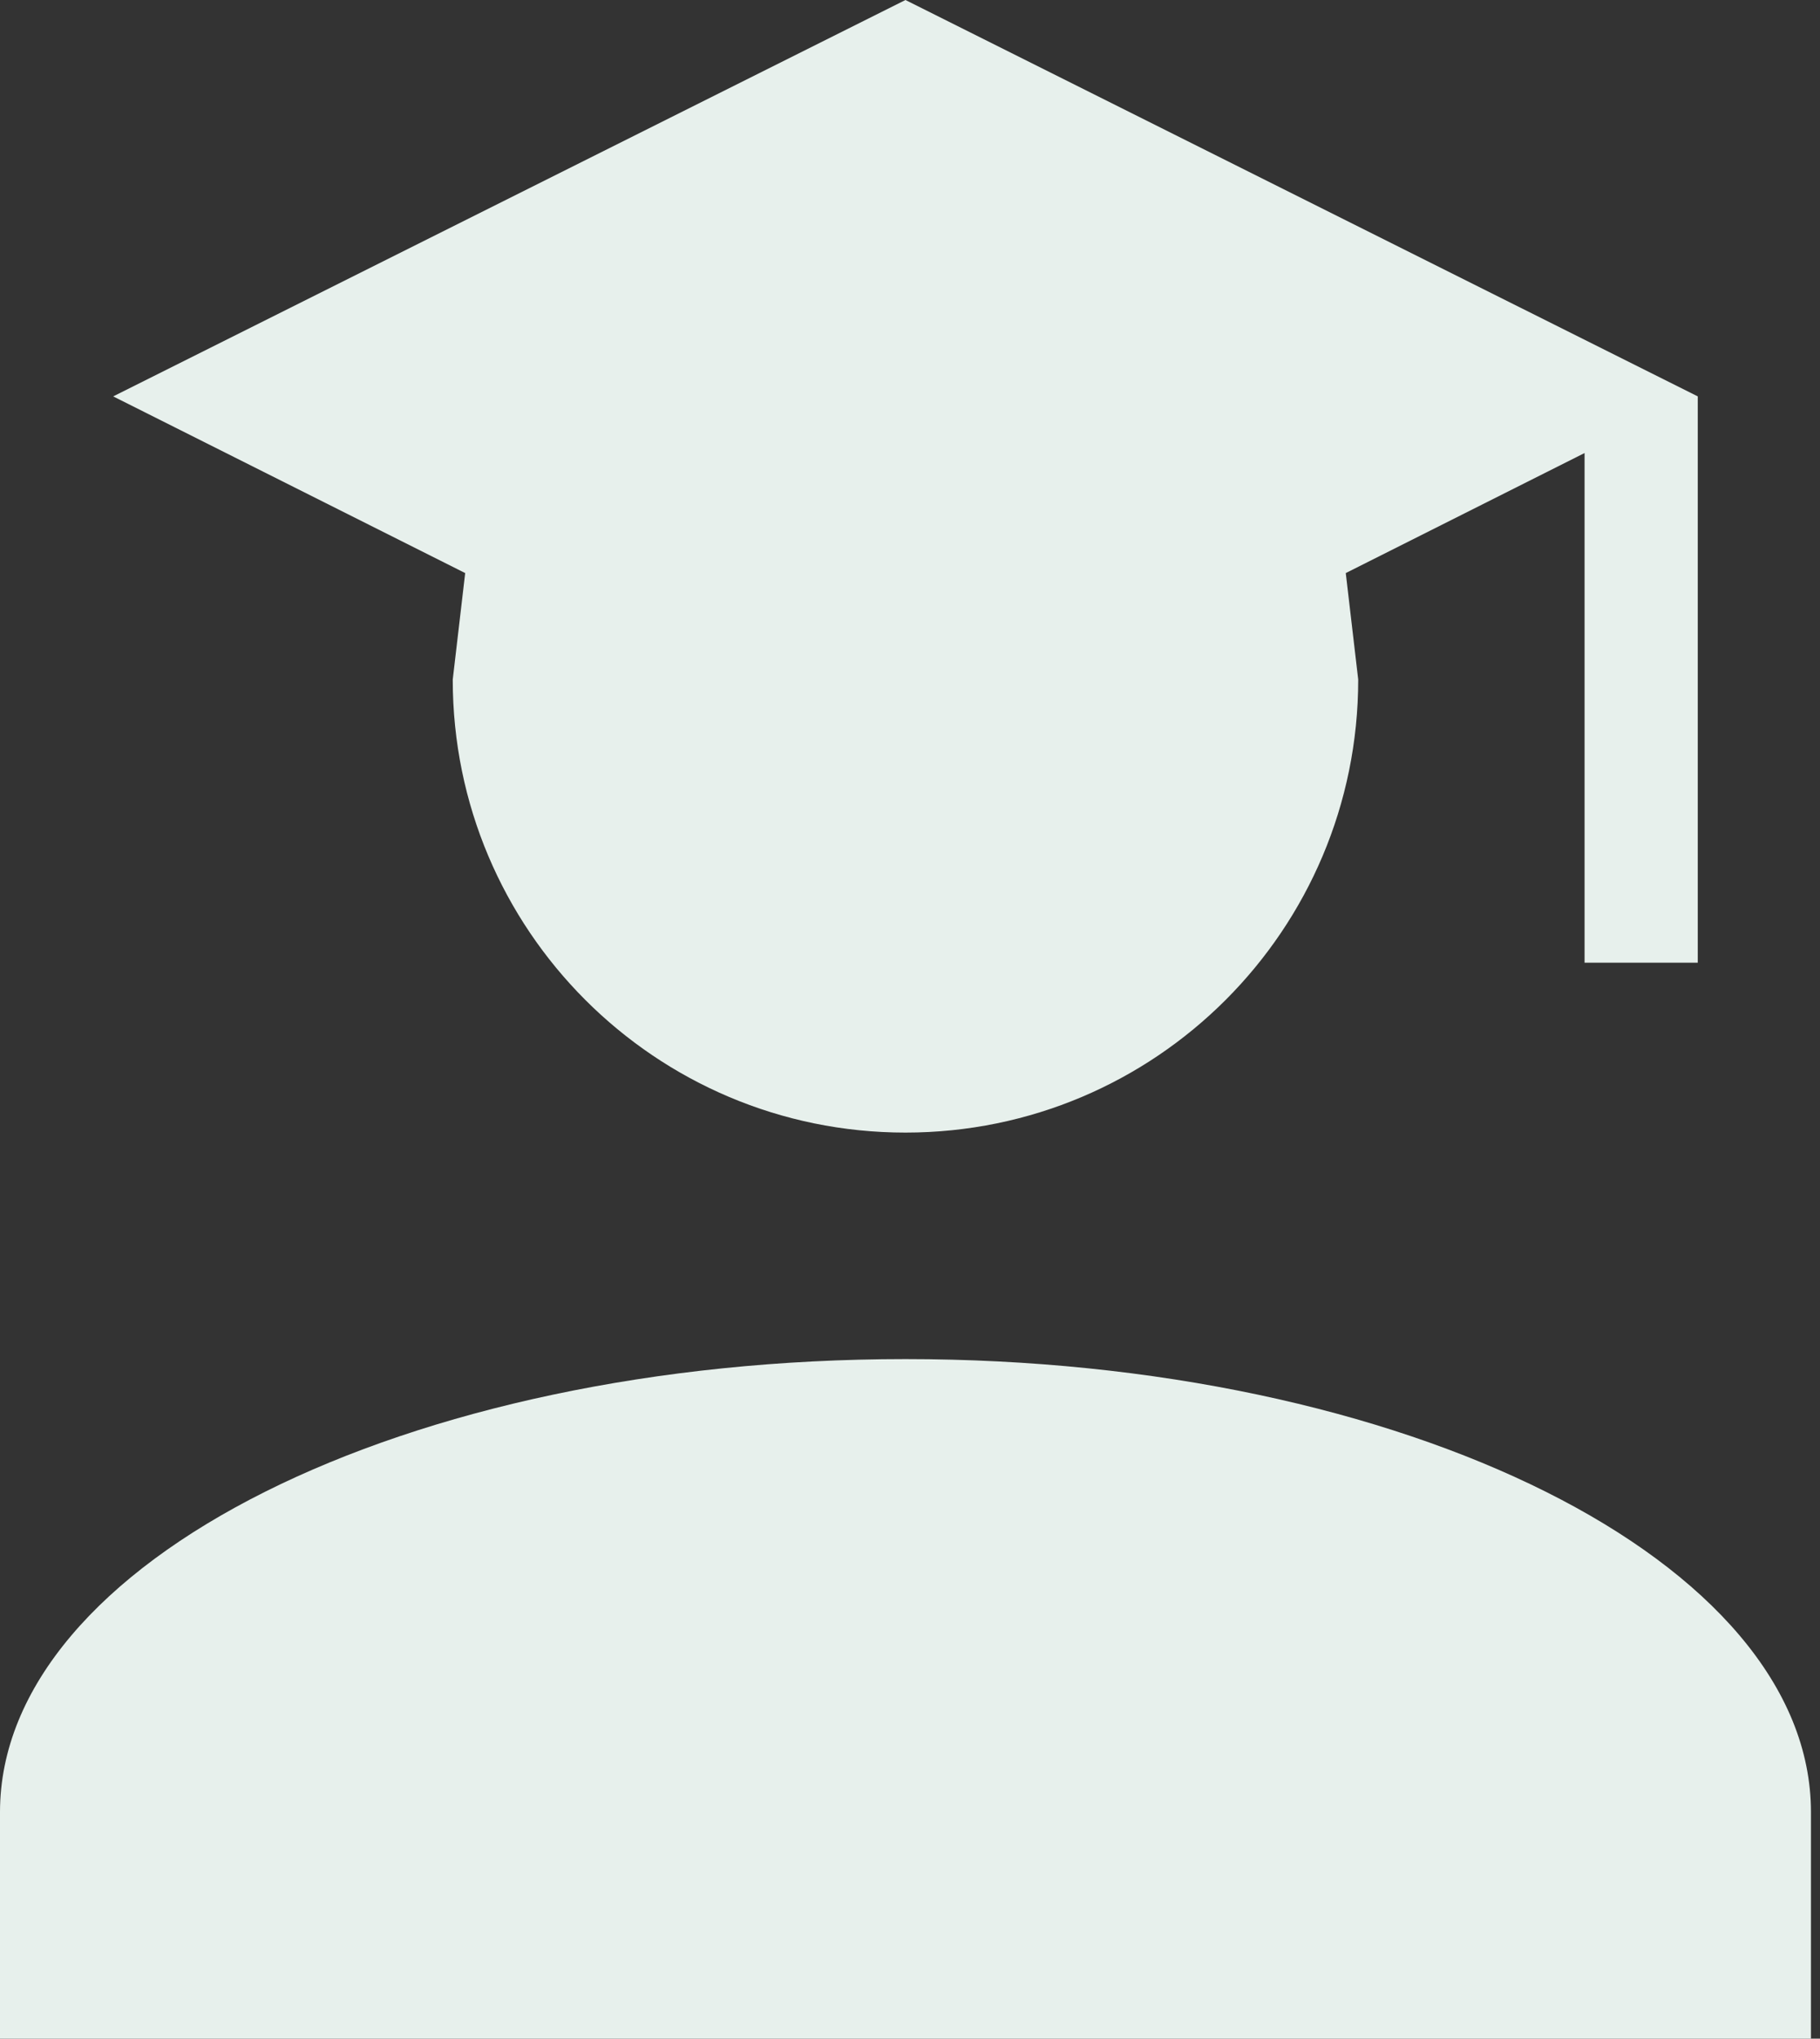 <svg width="67" height="75" viewBox="0 0 67 75" fill="none" xmlns="http://www.w3.org/2000/svg">
<rect x="0" y="0" width="67" height="75" fill="#333333" stroke="none"/>
<path d="M50 25C50 34.208 42.542 41.667 33.333 41.667C24.125 41.667 16.667 34.208 16.667 25L17.125 21.083L4.167 14.583L33.333 0L62.5 14.583V35.417H58.333V16.667L49.542 21.083L50 25ZM33.333 50C51.75 50 66.667 57.458 66.667 66.667V75H0V66.667C0 57.458 14.917 50 33.333 50Z" fill="#E7F0EC"/>
</svg>
